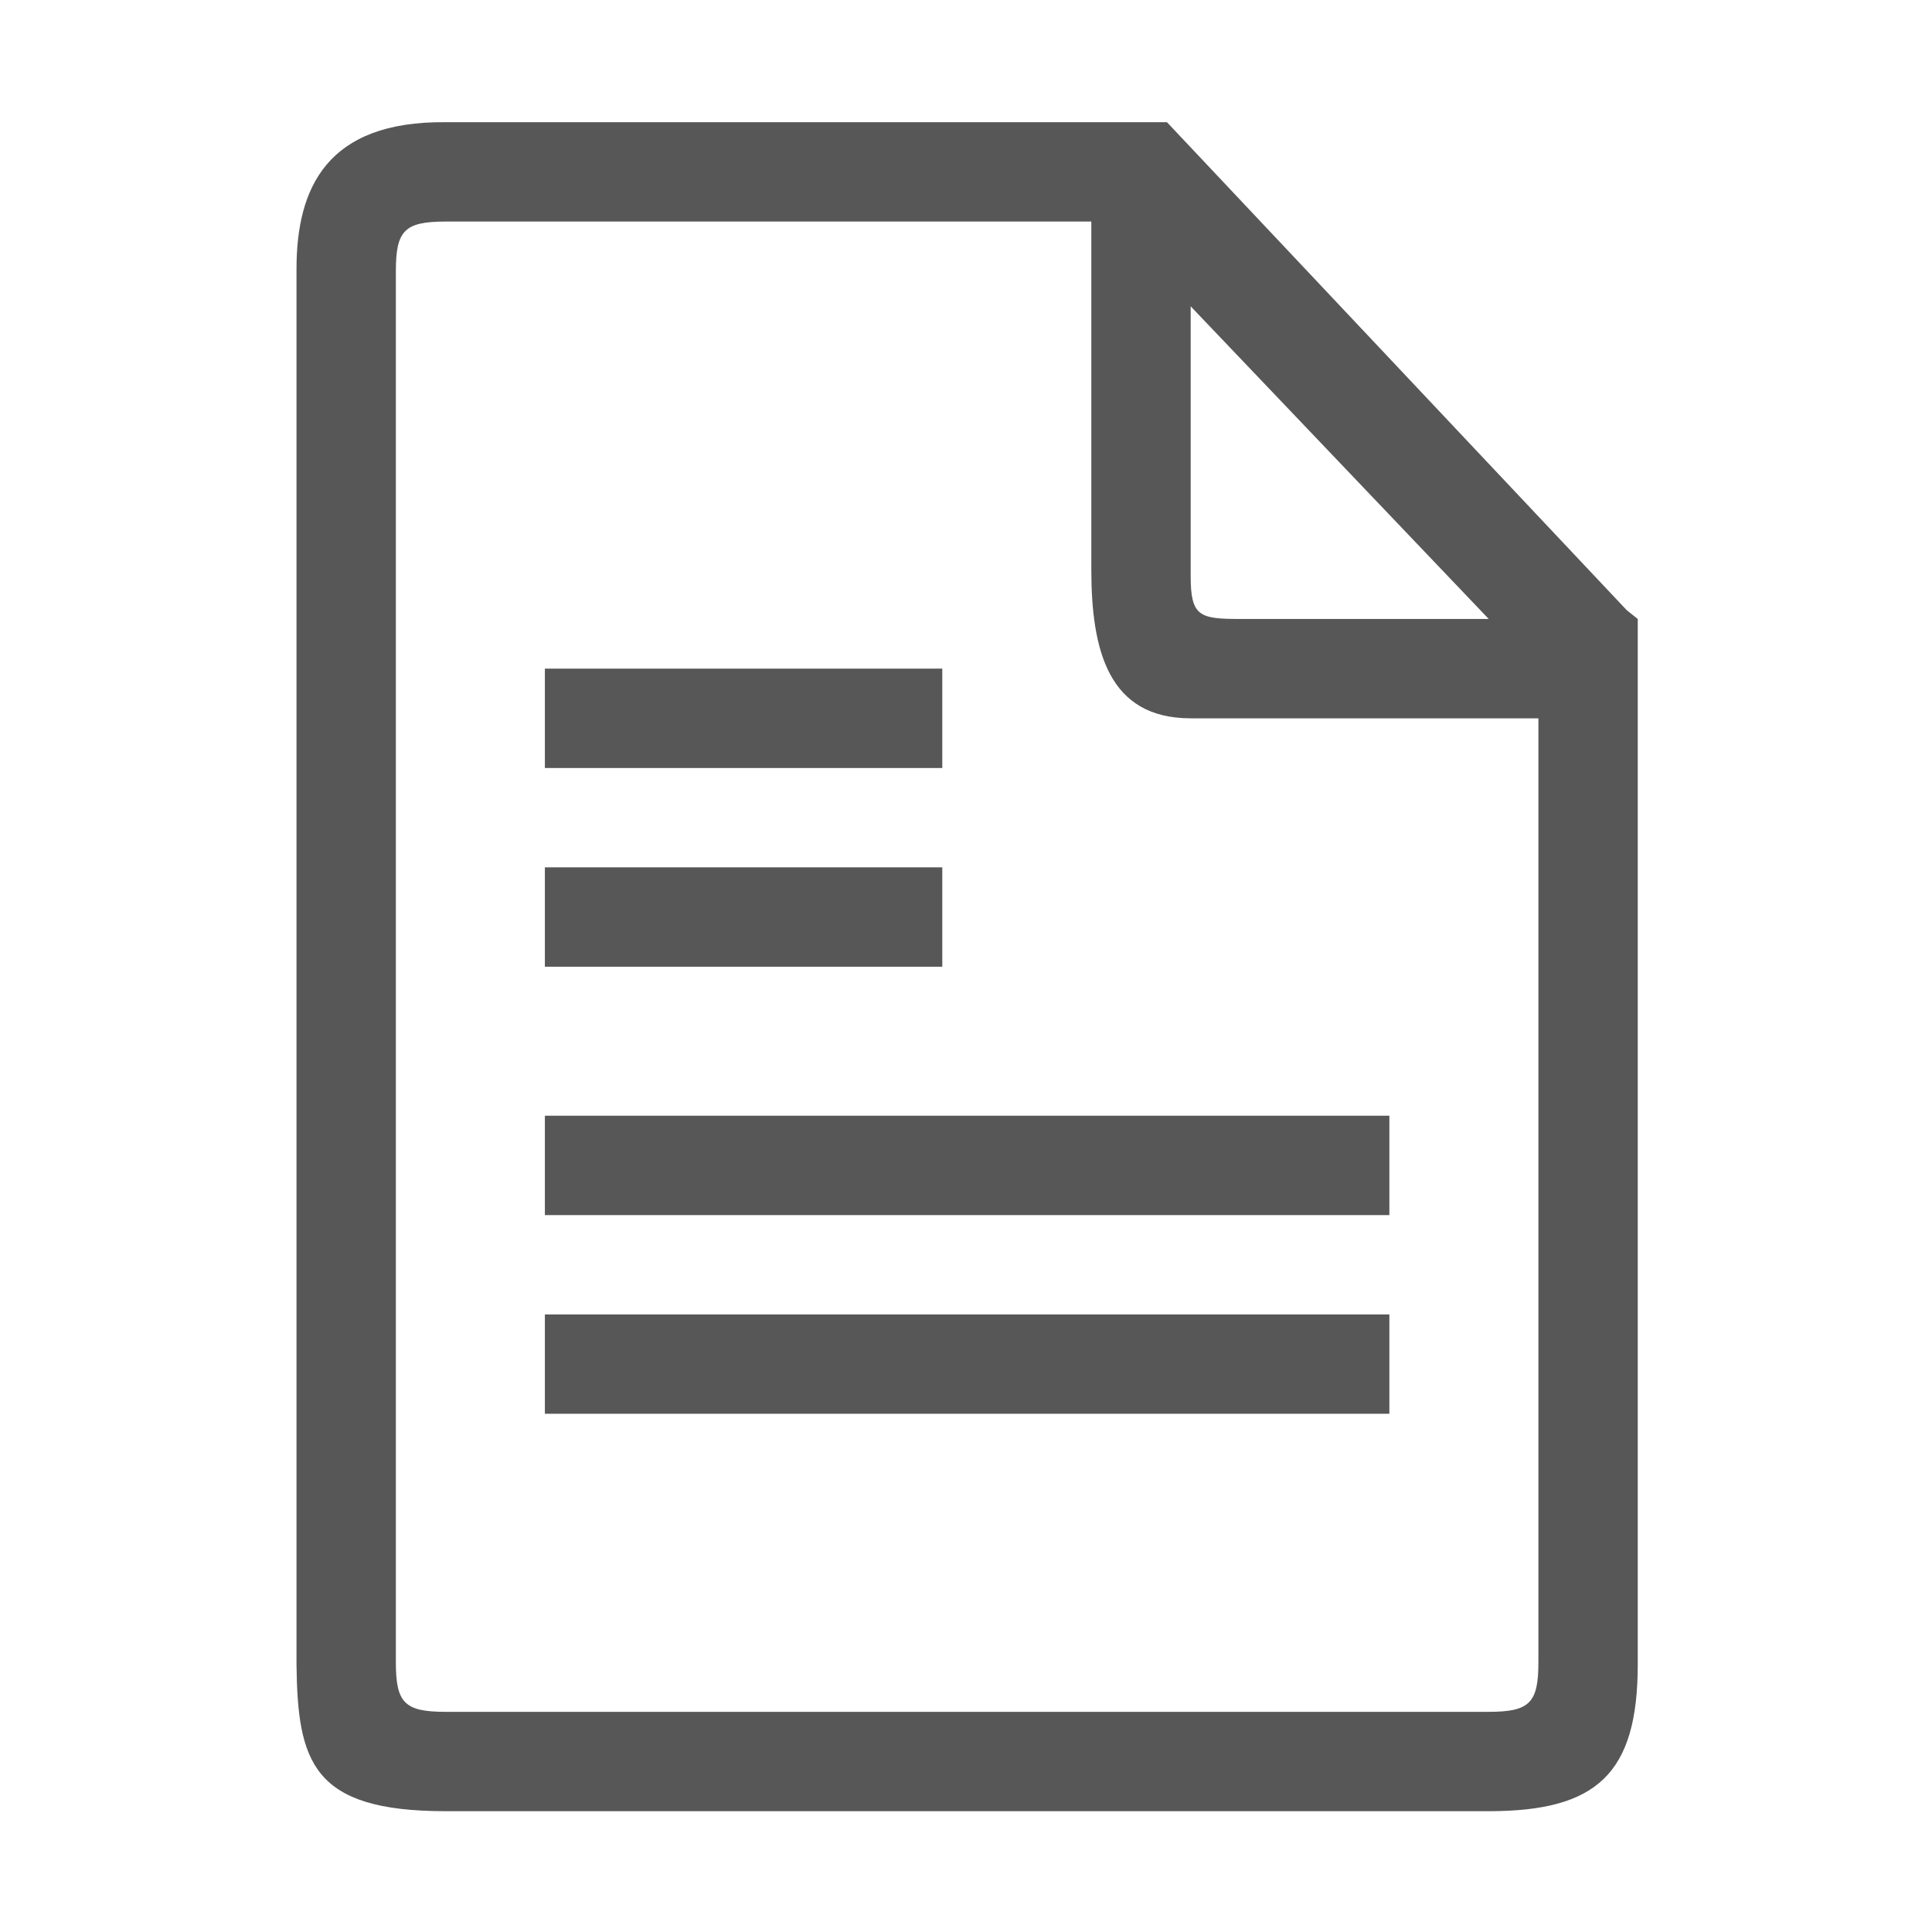 <?xml version="1.0" standalone="no"?><!DOCTYPE svg PUBLIC "-//W3C//DTD SVG 1.1//EN" "http://www.w3.org/Graphics/SVG/1.1/DTD/svg11.dtd"><svg t="1539412381407" class="icon" style="" viewBox="0 0 1024 1024" version="1.1" xmlns="http://www.w3.org/2000/svg" p-id="6367" xmlns:xlink="http://www.w3.org/1999/xlink" width="32" height="32"><defs><style type="text/css"></style></defs><path d="M789.053 959.968 236.143 959.968c-70.708 0-78.381-26.095-78.99-77.842L157.153 142.616c0-42.988 16.026-78.455 78.99-77.844 0 0 453.222 0 327.153 0l55.217 0 243.744 258.694 5.786 4.601 0 9.159 0 8.666 0 49.718 0 486.518C868.043 940.211 846.311 959.968 789.053 959.968zM631.082 162.358l0 142.818c0 21.492 4.516 22.891 26.328 22.891l131.647 0L631.082 162.358zM815.384 380.723 631.079 380.723c-43.623 0-52.657-35.997-52.657-78.987L578.422 117.432 236.14 117.432c-21.814 0-26.33 4.835-26.33 26.33l0 737.219c0 21.496 4.516 26.328 26.33 26.328l552.915 0c21.811 0 26.328-4.832 26.328-26.328L815.383 380.723zM288.797 696.674l447.598 0 0 52.66L288.797 749.334 288.797 696.674zM288.797 591.356l447.598 0 0 52.66L288.797 644.017 288.797 591.356zM288.797 459.712l210.634 0L499.432 512.369 288.797 512.369 288.797 459.712zM288.797 354.395l210.634 0 0 52.657L288.797 407.053 288.797 354.395z" p-id="6368" fill="#575757"></path></svg>